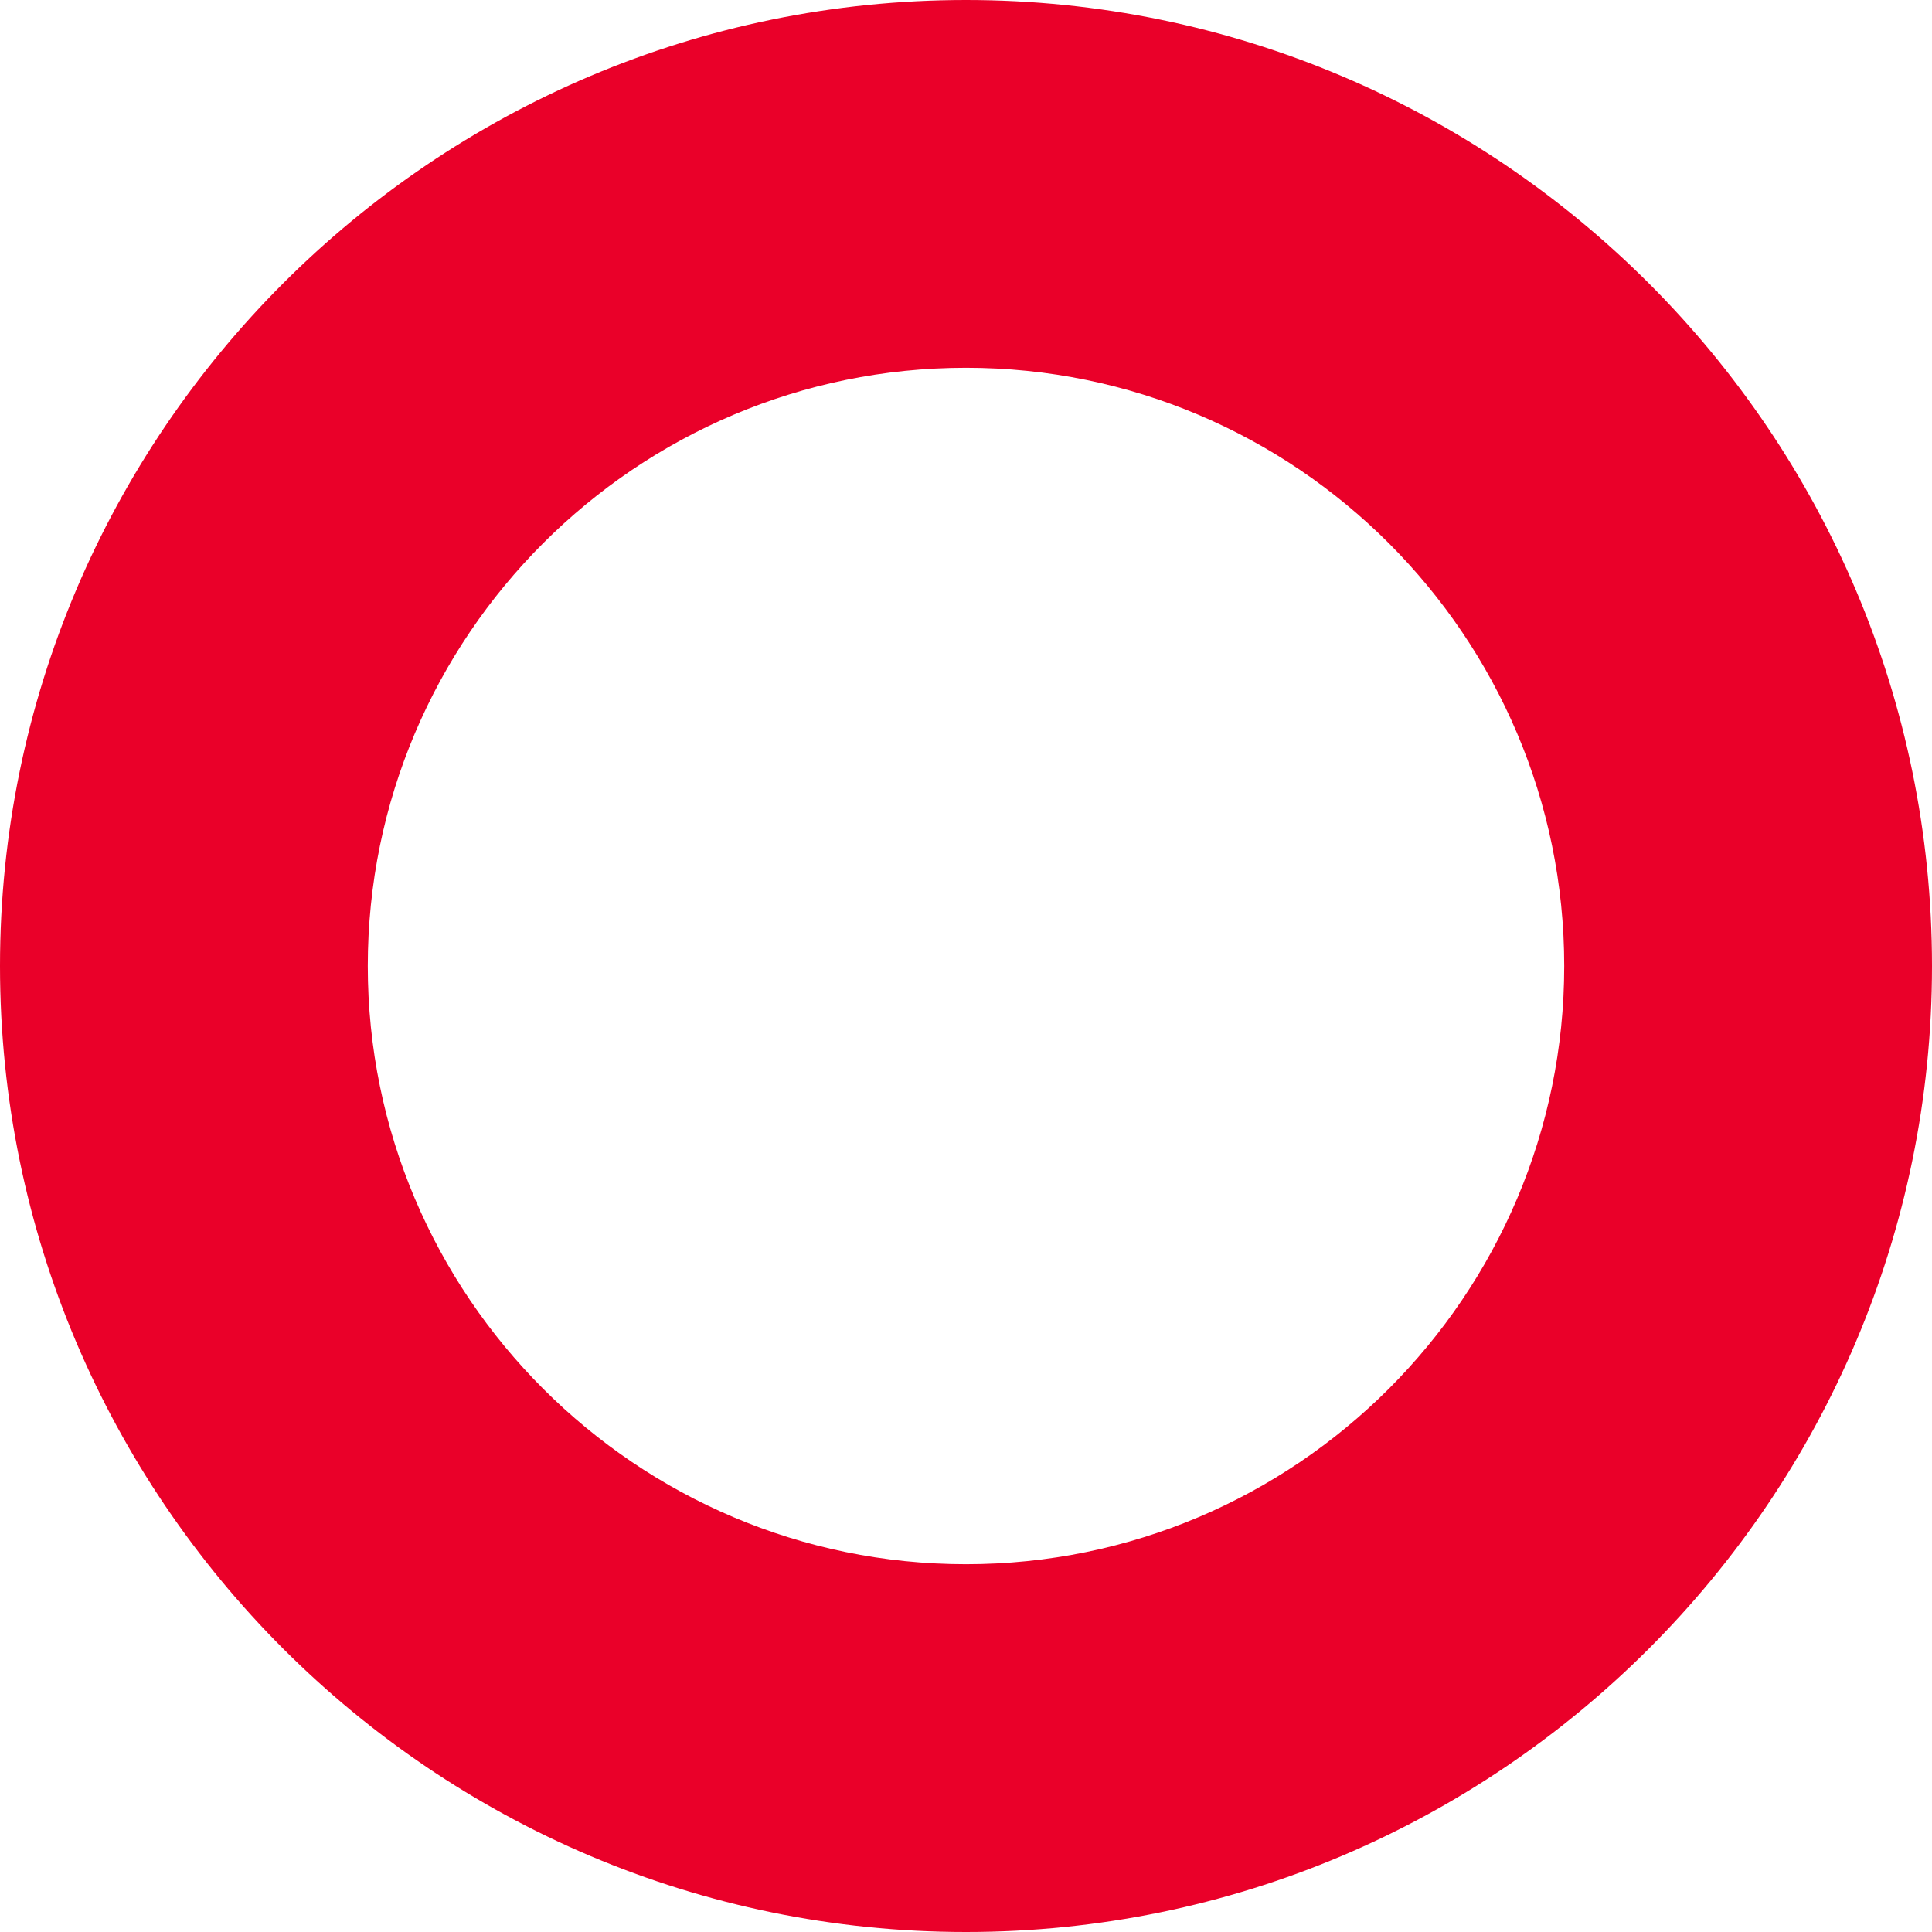 <svg width="22" height="22" viewBox="0 0 22 22" fill="none" xmlns="http://www.w3.org/2000/svg">
<path d="M11 22C4.934 22 0 17.066 0 11C0 4.934 4.934 0 11 0C17.066 0 22 4.934 22 11C22 17.066 17.066 22 11 22ZM11 4.188C7.243 4.188 4.188 7.244 4.188 11C4.188 14.756 7.244 17.812 11 17.812C14.756 17.812 17.812 14.756 17.812 11C17.812 7.244 14.756 4.188 11 4.188Z" fill="#EA0029"/>
</svg>

